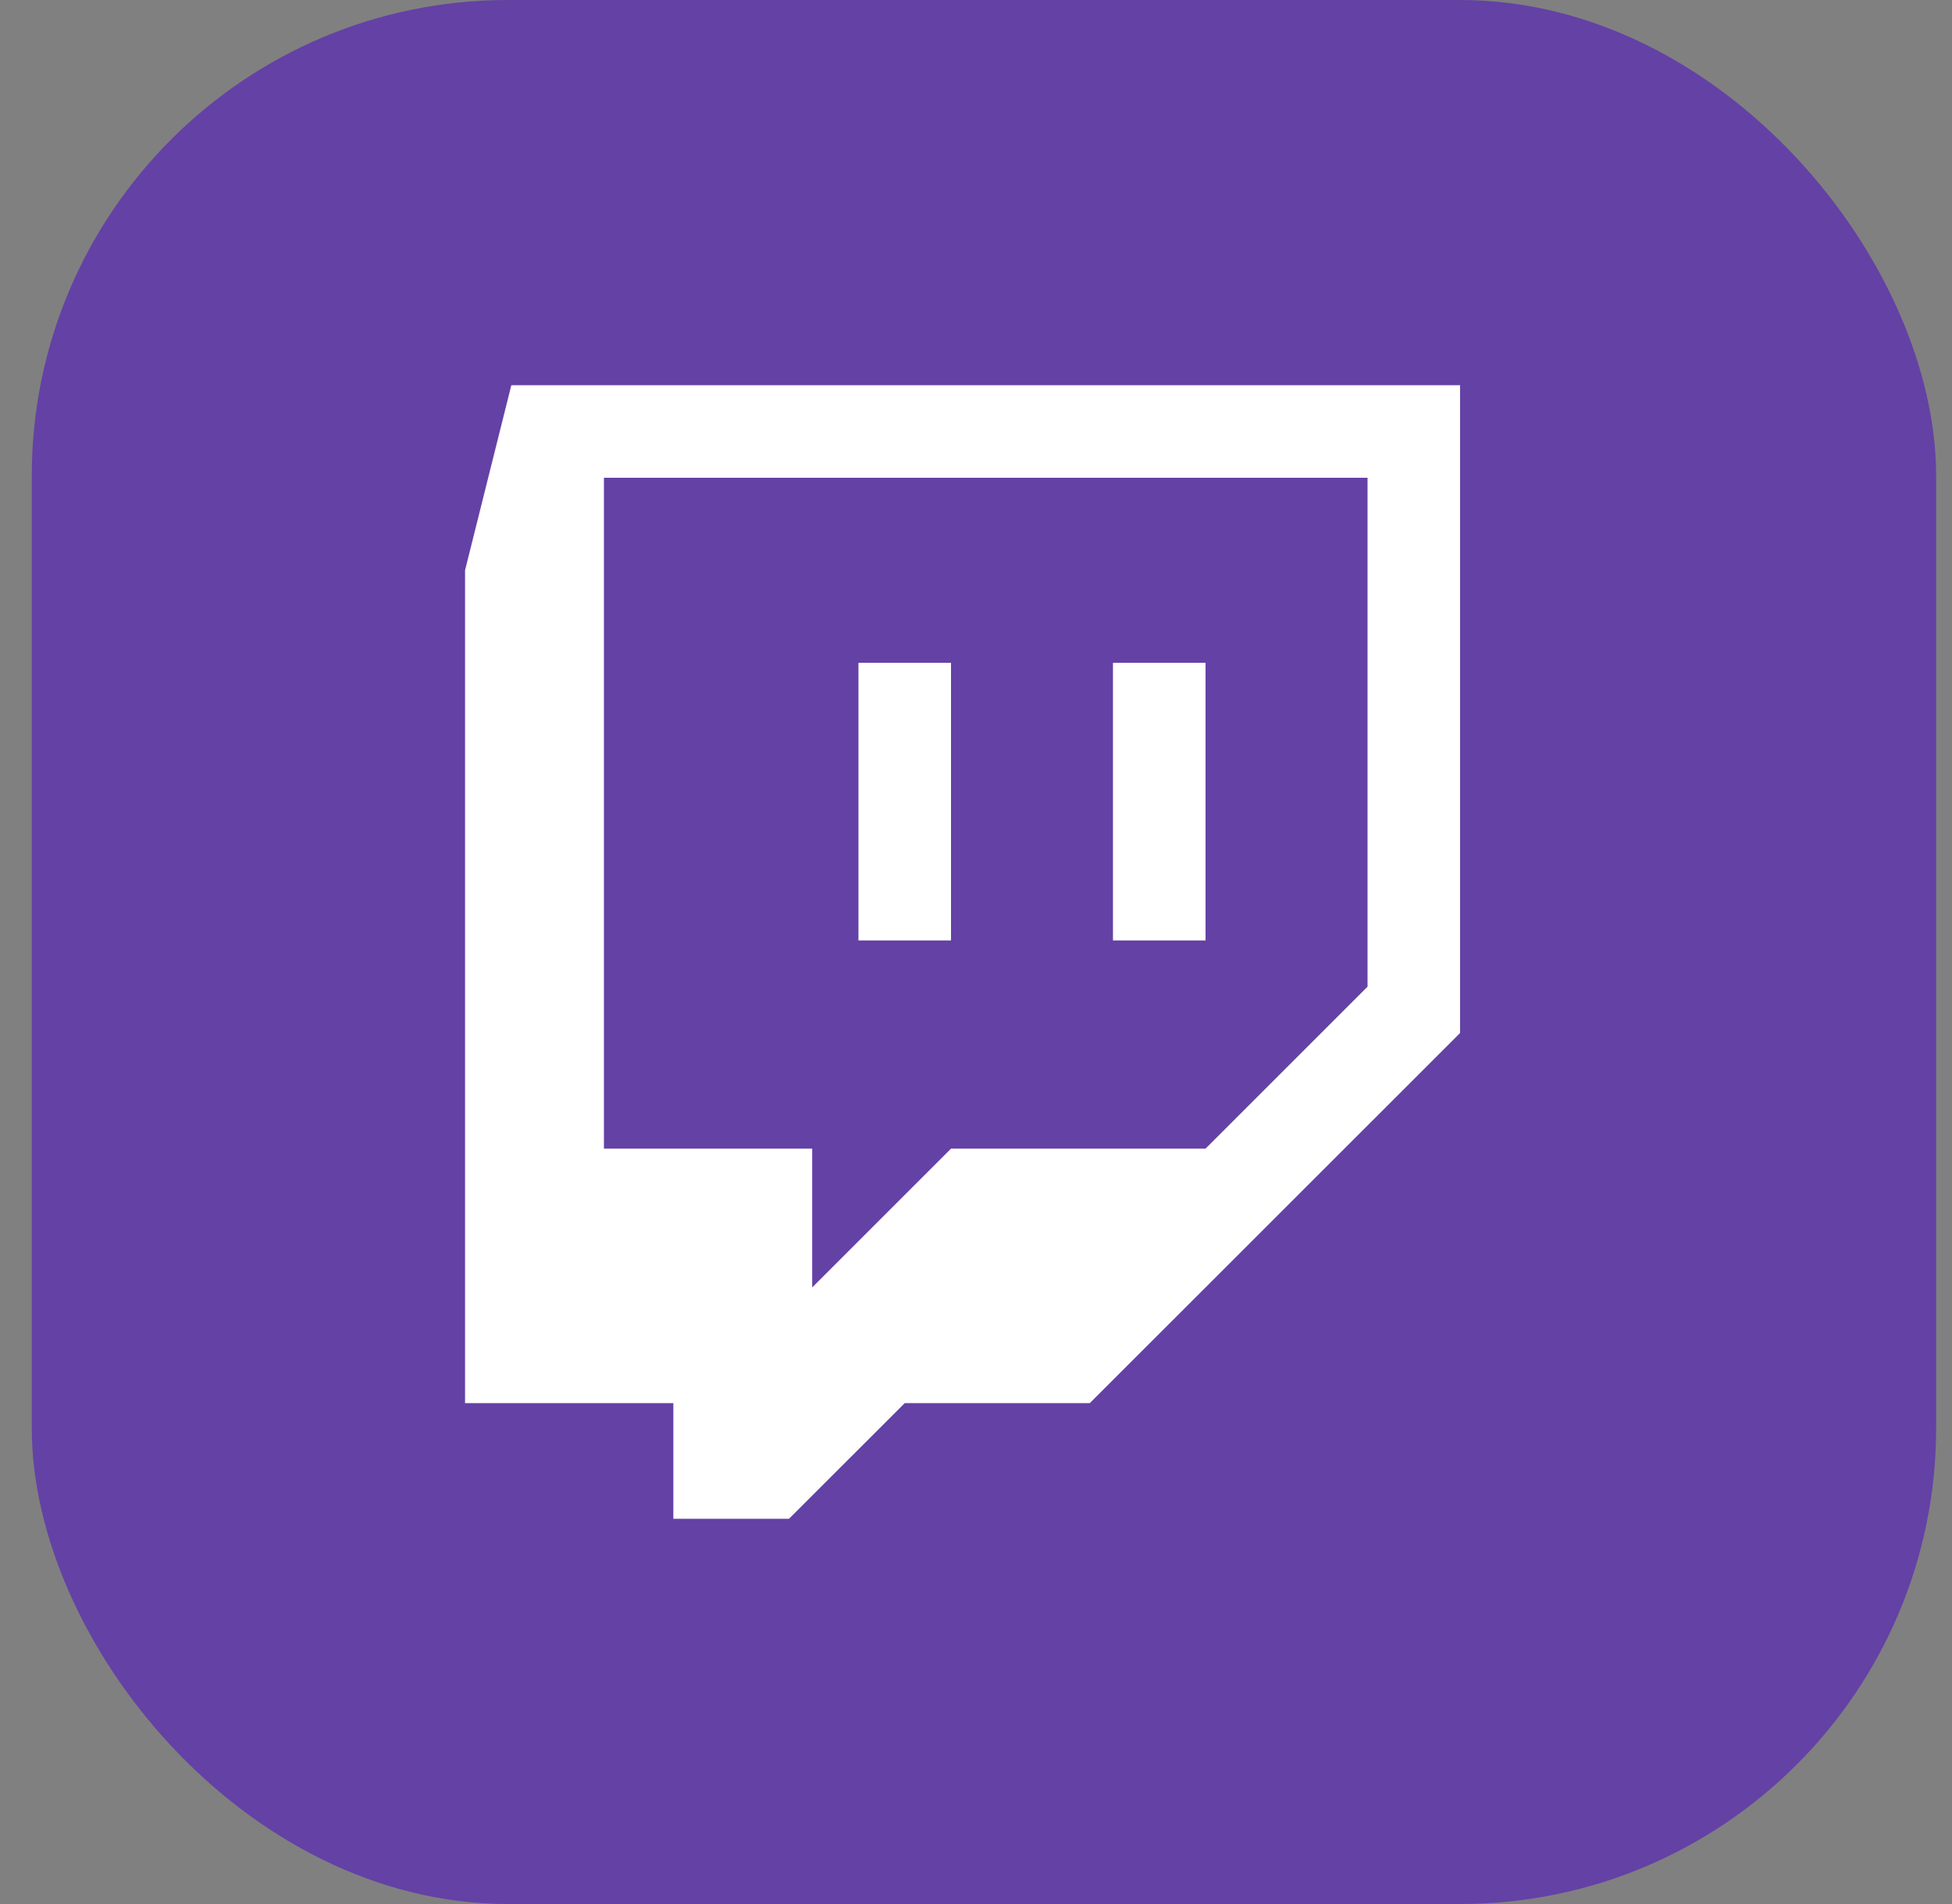 <svg width="41" height="40" viewBox="0 0 41 40" fill="none" xmlns="http://www.w3.org/2000/svg">
<rect x="0" y="0" width="41" height="40" fill="#808080" stroke="none"/>
<rect x="0.667" width="40" height="40" rx="10" fill="#6441A5"/>
<path fill-rule="evenodd" clip-rule="evenodd" d="M28.724 20.728L25.321 24.131H19.975L17.059 27.047V24.131H12.685V10.037H28.724V20.728ZM10.74 8.093L9.768 11.981V29.477H14.143V31.907H16.572L19.003 29.477H22.89L30.667 21.702V8.093H10.74Z" fill="white"/>
<path fill-rule="evenodd" clip-rule="evenodd" d="M18.031 19.757H19.975V13.924H18.031V19.757ZM23.377 19.757H25.321V13.924H23.377V19.757Z" fill="white"/>
</svg>
